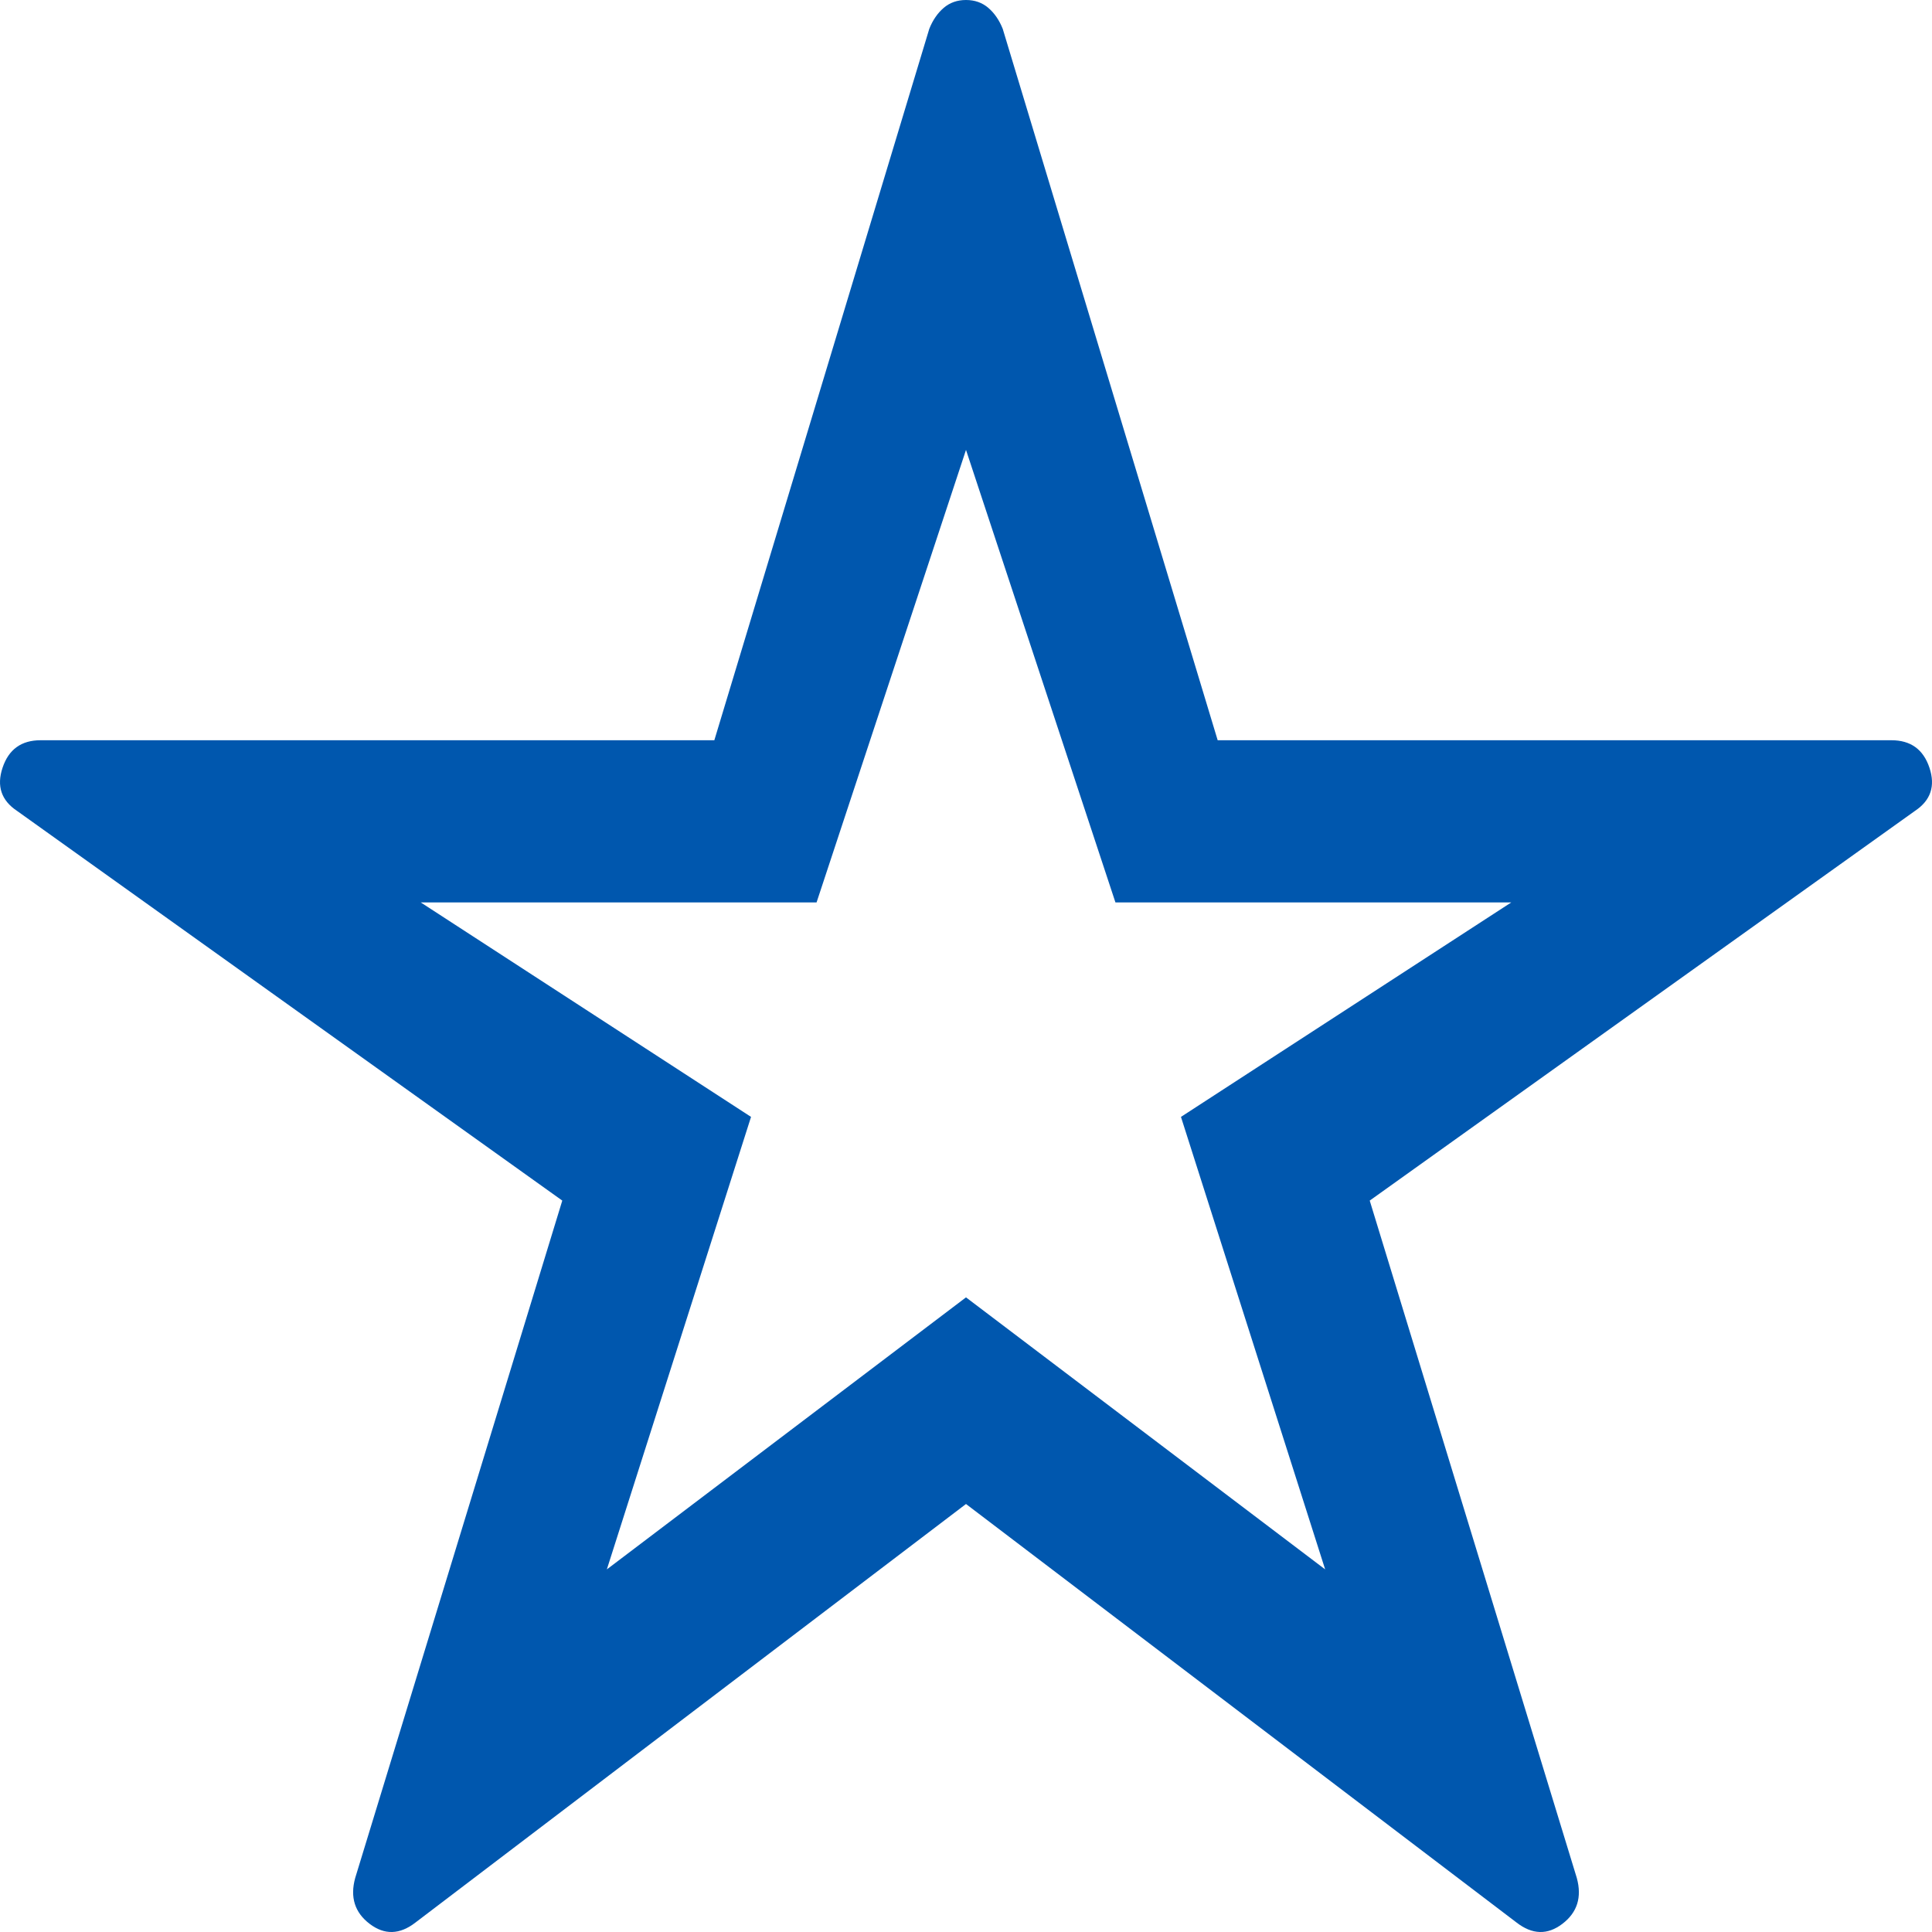 <svg width="177" height="177" xmlns="http://www.w3.org/2000/svg" xmlns:xlink="http://www.w3.org/1999/xlink" xml:space="preserve" overflow="hidden"><defs><clipPath id="clip0"><rect x="816" y="510" width="177" height="177"/></clipPath></defs><g clip-path="url(#clip0)" transform="translate(-816 -510)"><path d="M904.5 510C905.301 510 905.981 510.239 906.542 510.719 907.102 511.198 907.542 511.837 907.863 512.636L927.557 577.817 989.282 577.817C991.043 577.817 992.204 578.655 992.765 580.332 993.325 582.01 992.885 583.328 991.444 584.287L941.487 619.992 960.461 682.057C960.941 683.814 960.501 685.212 959.14 686.25 957.779 687.289 956.378 687.249 954.937 686.131L904.5 647.789 854.064 686.131C852.623 687.249 851.221 687.289 849.861 686.25 848.5 685.212 848.059 683.814 848.539 682.057L867.513 619.992 817.557 584.287C816.116 583.328 815.675 582.01 816.236 580.332 816.796 578.655 817.957 577.817 819.718 577.817L881.444 577.817 901.138 512.636C901.458 511.837 901.898 511.198 902.459 510.719 903.019 510.239 903.7 510 904.5 510ZM904.5 551.217 890.81 592.674 854.544 592.674 884.806 612.324 871.596 653.78 904.5 628.858 937.404 653.78 924.194 612.324 954.457 592.674 918.19 592.674 904.5 551.217Z" fill="#0057AE" fill-rule="evenodd"/></g></svg>